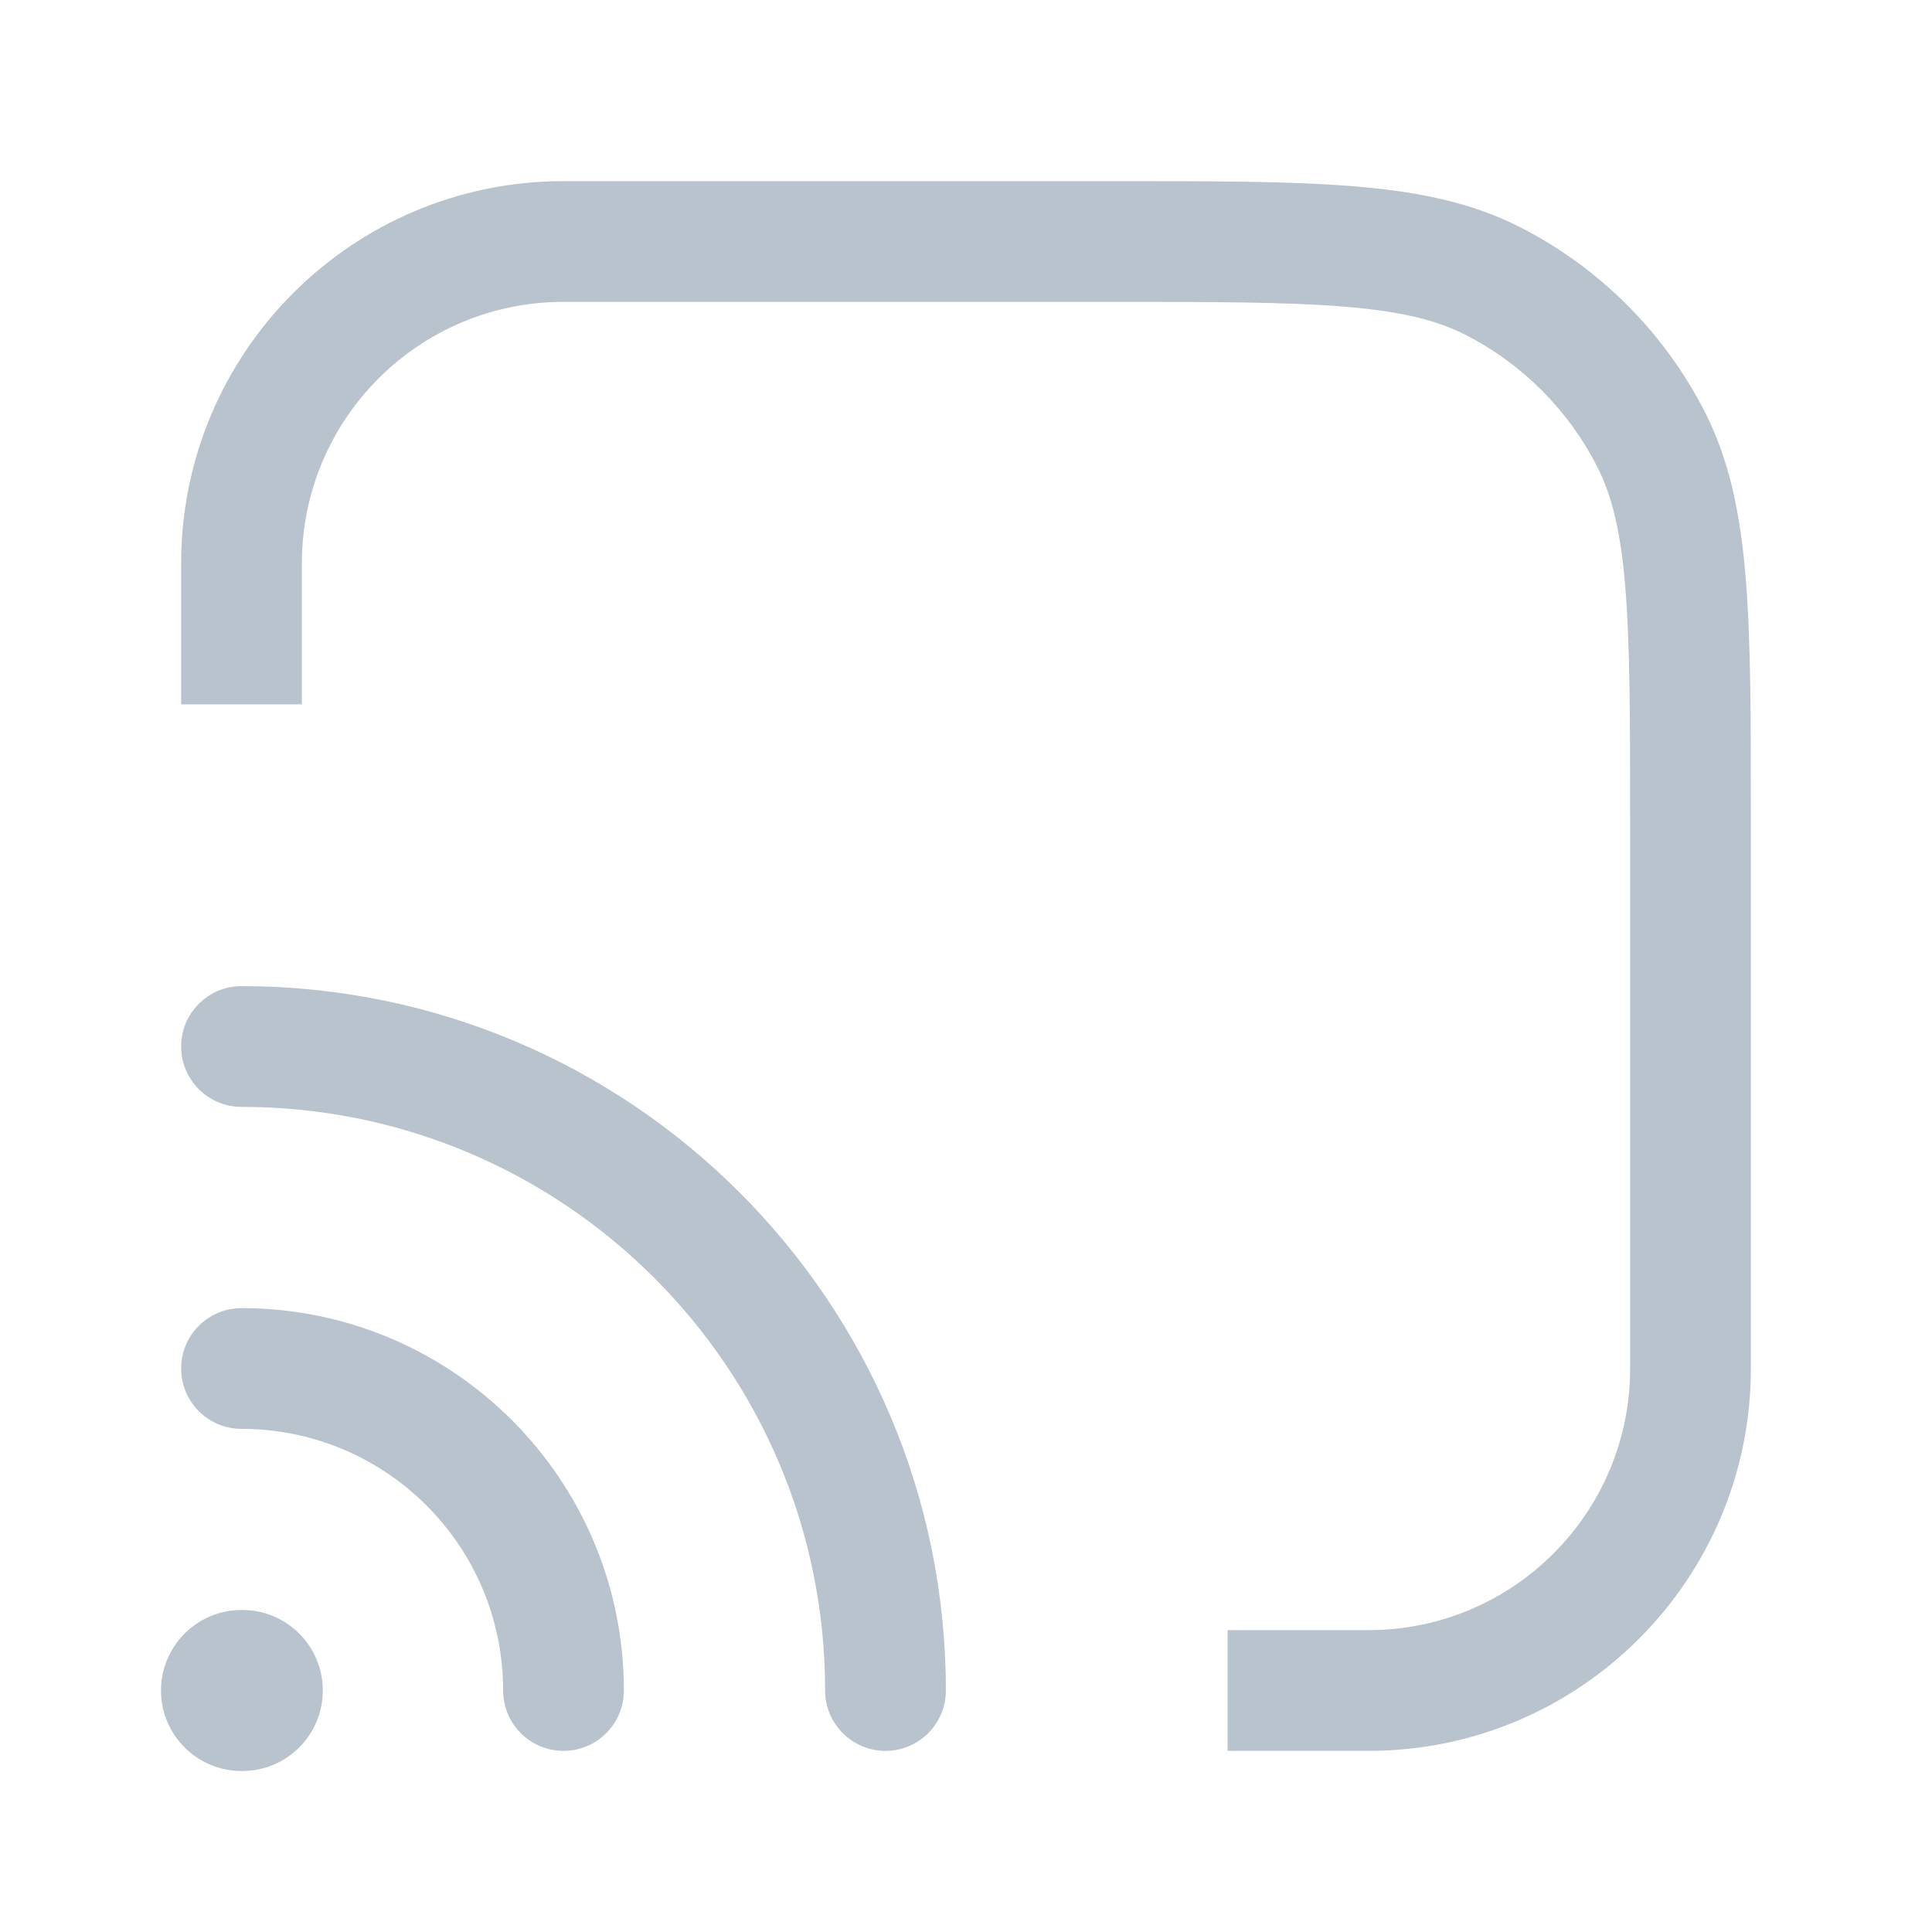 <svg width="24" height="24" viewBox="0 0 24 24" fill="none" xmlns="http://www.w3.org/2000/svg">
<path fill-rule="evenodd" clip-rule="evenodd" d="M13.8 3.75C15.072 3.75 15.982 3.751 16.695 3.809C17.398 3.866 17.845 3.976 18.203 4.159C18.908 4.518 19.482 5.092 19.841 5.798C20.024 6.155 20.134 6.601 20.191 7.305C20.249 8.018 20.25 8.928 20.25 10.2V17C20.25 18.795 18.795 20.25 17 20.25H16H15.25V21.75H16H17C19.623 21.75 21.75 19.623 21.75 17V10.2V10.167C21.75 8.935 21.75 7.964 21.686 7.183C21.621 6.387 21.486 5.721 21.178 5.117C20.674 4.129 19.871 3.326 18.883 2.822C18.279 2.514 17.613 2.379 16.817 2.314C16.036 2.25 15.065 2.25 13.833 2.25H13.8H7C4.377 2.25 2.25 4.377 2.25 7V8V8.75H3.75V8V7C3.75 5.205 5.205 3.75 7 3.75H13.8ZM3 20C2.448 20 2 20.448 2 21C2 21.552 2.448 22 3 22H3.01C3.563 22 4.01 21.552 4.01 21C4.01 20.448 3.563 20 3.01 20H3ZM2.25 17C2.25 16.586 2.586 16.25 3 16.25C5.623 16.25 7.75 18.377 7.75 21C7.75 21.414 7.414 21.75 7 21.75C6.586 21.75 6.25 21.414 6.25 21C6.25 19.205 4.795 17.75 3 17.75C2.586 17.75 2.25 17.414 2.25 17ZM3 12.25C2.586 12.25 2.25 12.586 2.25 13C2.25 13.414 2.586 13.75 3 13.75C7.004 13.75 10.25 16.996 10.25 21C10.25 21.414 10.586 21.75 11 21.75C11.414 21.75 11.75 21.414 11.75 21C11.75 16.168 7.832 12.25 3 12.25Z" fill="#B9C3CD"/>
</svg>
